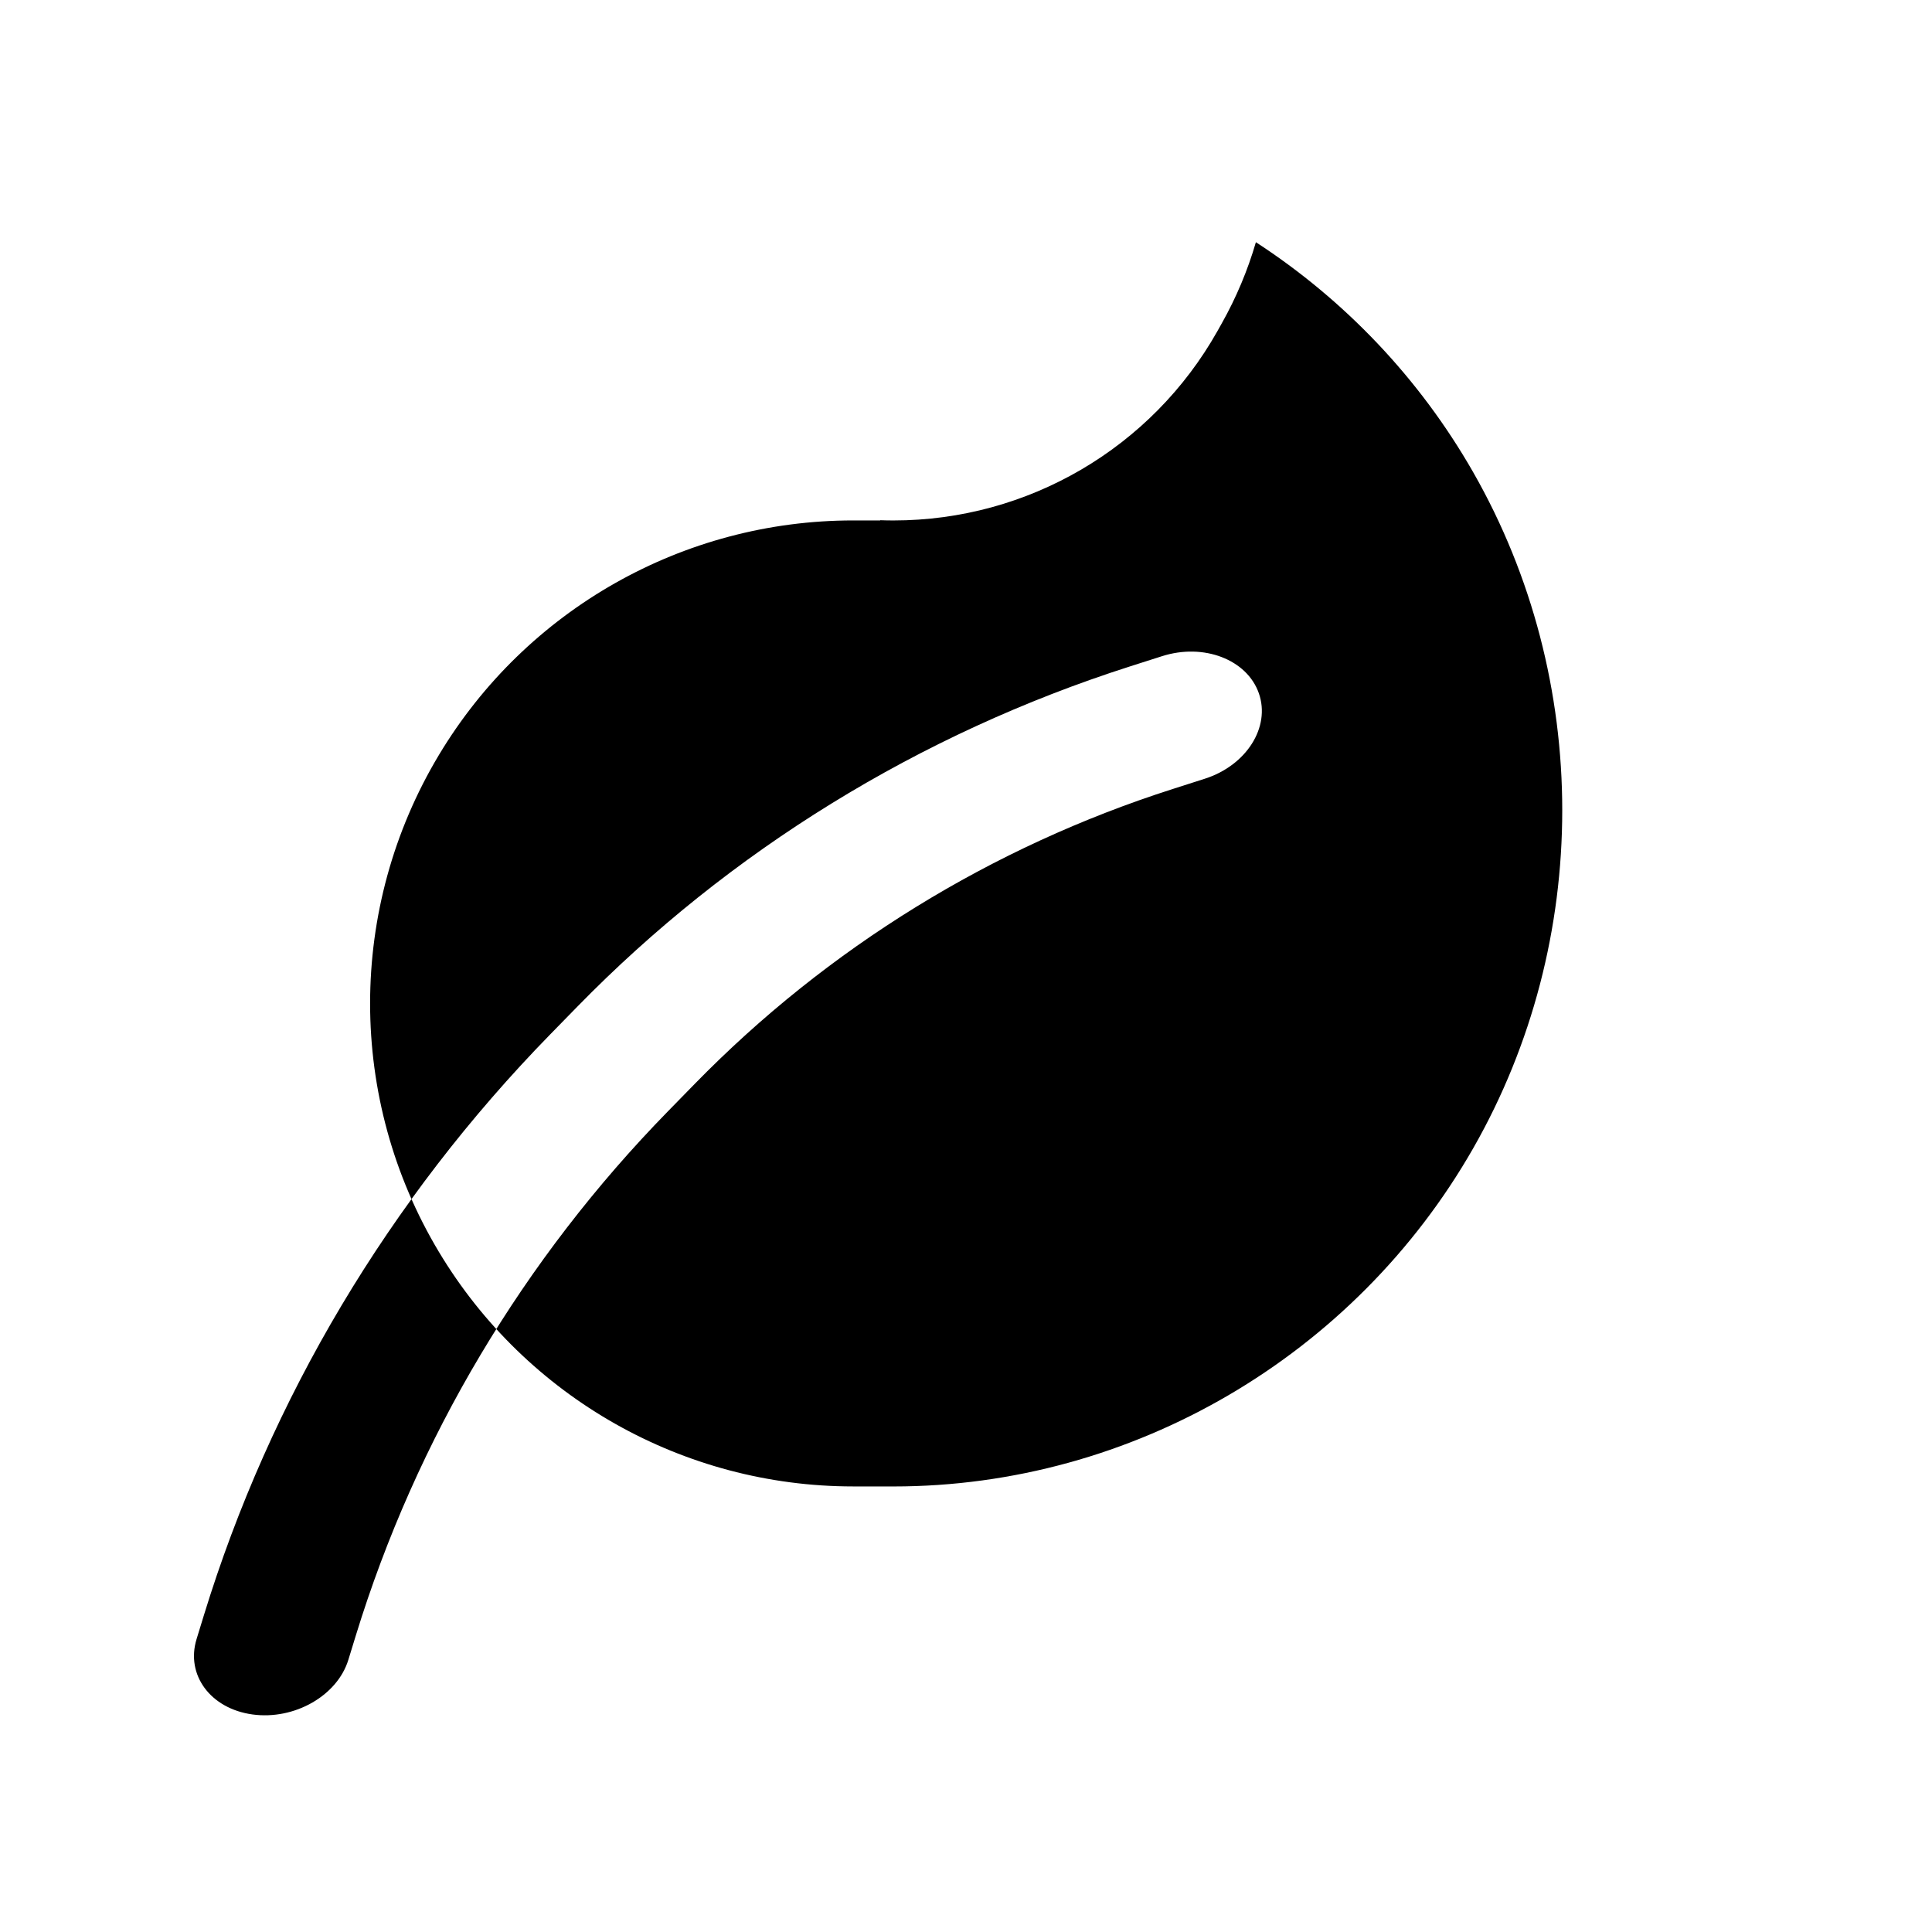 <svg width="80" height="80" viewBox="0 0 80 80" fill="none" xmlns="http://www.w3.org/2000/svg">
  <path fill-rule="evenodd" clip-rule="evenodd" d="M36.81 61.55C36.873 61.55 36.937 61.551 37 61.551C46.894 61.551 56.091 56.141 61 47.551C65.919 38.943 65.919 28.159 61 19.551C58.772 15.652 55.662 12.409 52.004 10.029C51.666 11.188 51.194 12.318 50.588 13.395L50.413 13.707C47.687 18.552 42.56 21.551 37 21.551C36.815 21.551 36.63 21.548 36.446 21.541V21.55H35.325C28.299 21.55 21.789 25.236 18.175 31.261C14.375 37.594 14.375 45.507 18.175 51.84C21.789 57.865 28.299 61.55 35.325 61.55H36.677C36.722 61.55 36.766 61.55 36.81 61.55ZM52.127 28.709C52.616 30.11 51.613 31.694 49.887 32.246L48.553 32.673C41.083 35.062 34.278 39.242 28.77 44.879L27.651 46.024C21.685 52.13 17.239 59.566 14.73 67.735L14.425 68.728C13.969 70.216 12.191 71.23 10.455 70.992C8.72 70.755 7.683 69.357 8.14 67.87L8.445 66.876C11.191 57.932 16.093 49.679 22.791 42.824L23.91 41.679C30.194 35.247 38.051 30.391 46.78 27.598L48.114 27.172C49.84 26.619 51.637 27.307 52.127 28.709Z" fill="currentColor" />
</svg>